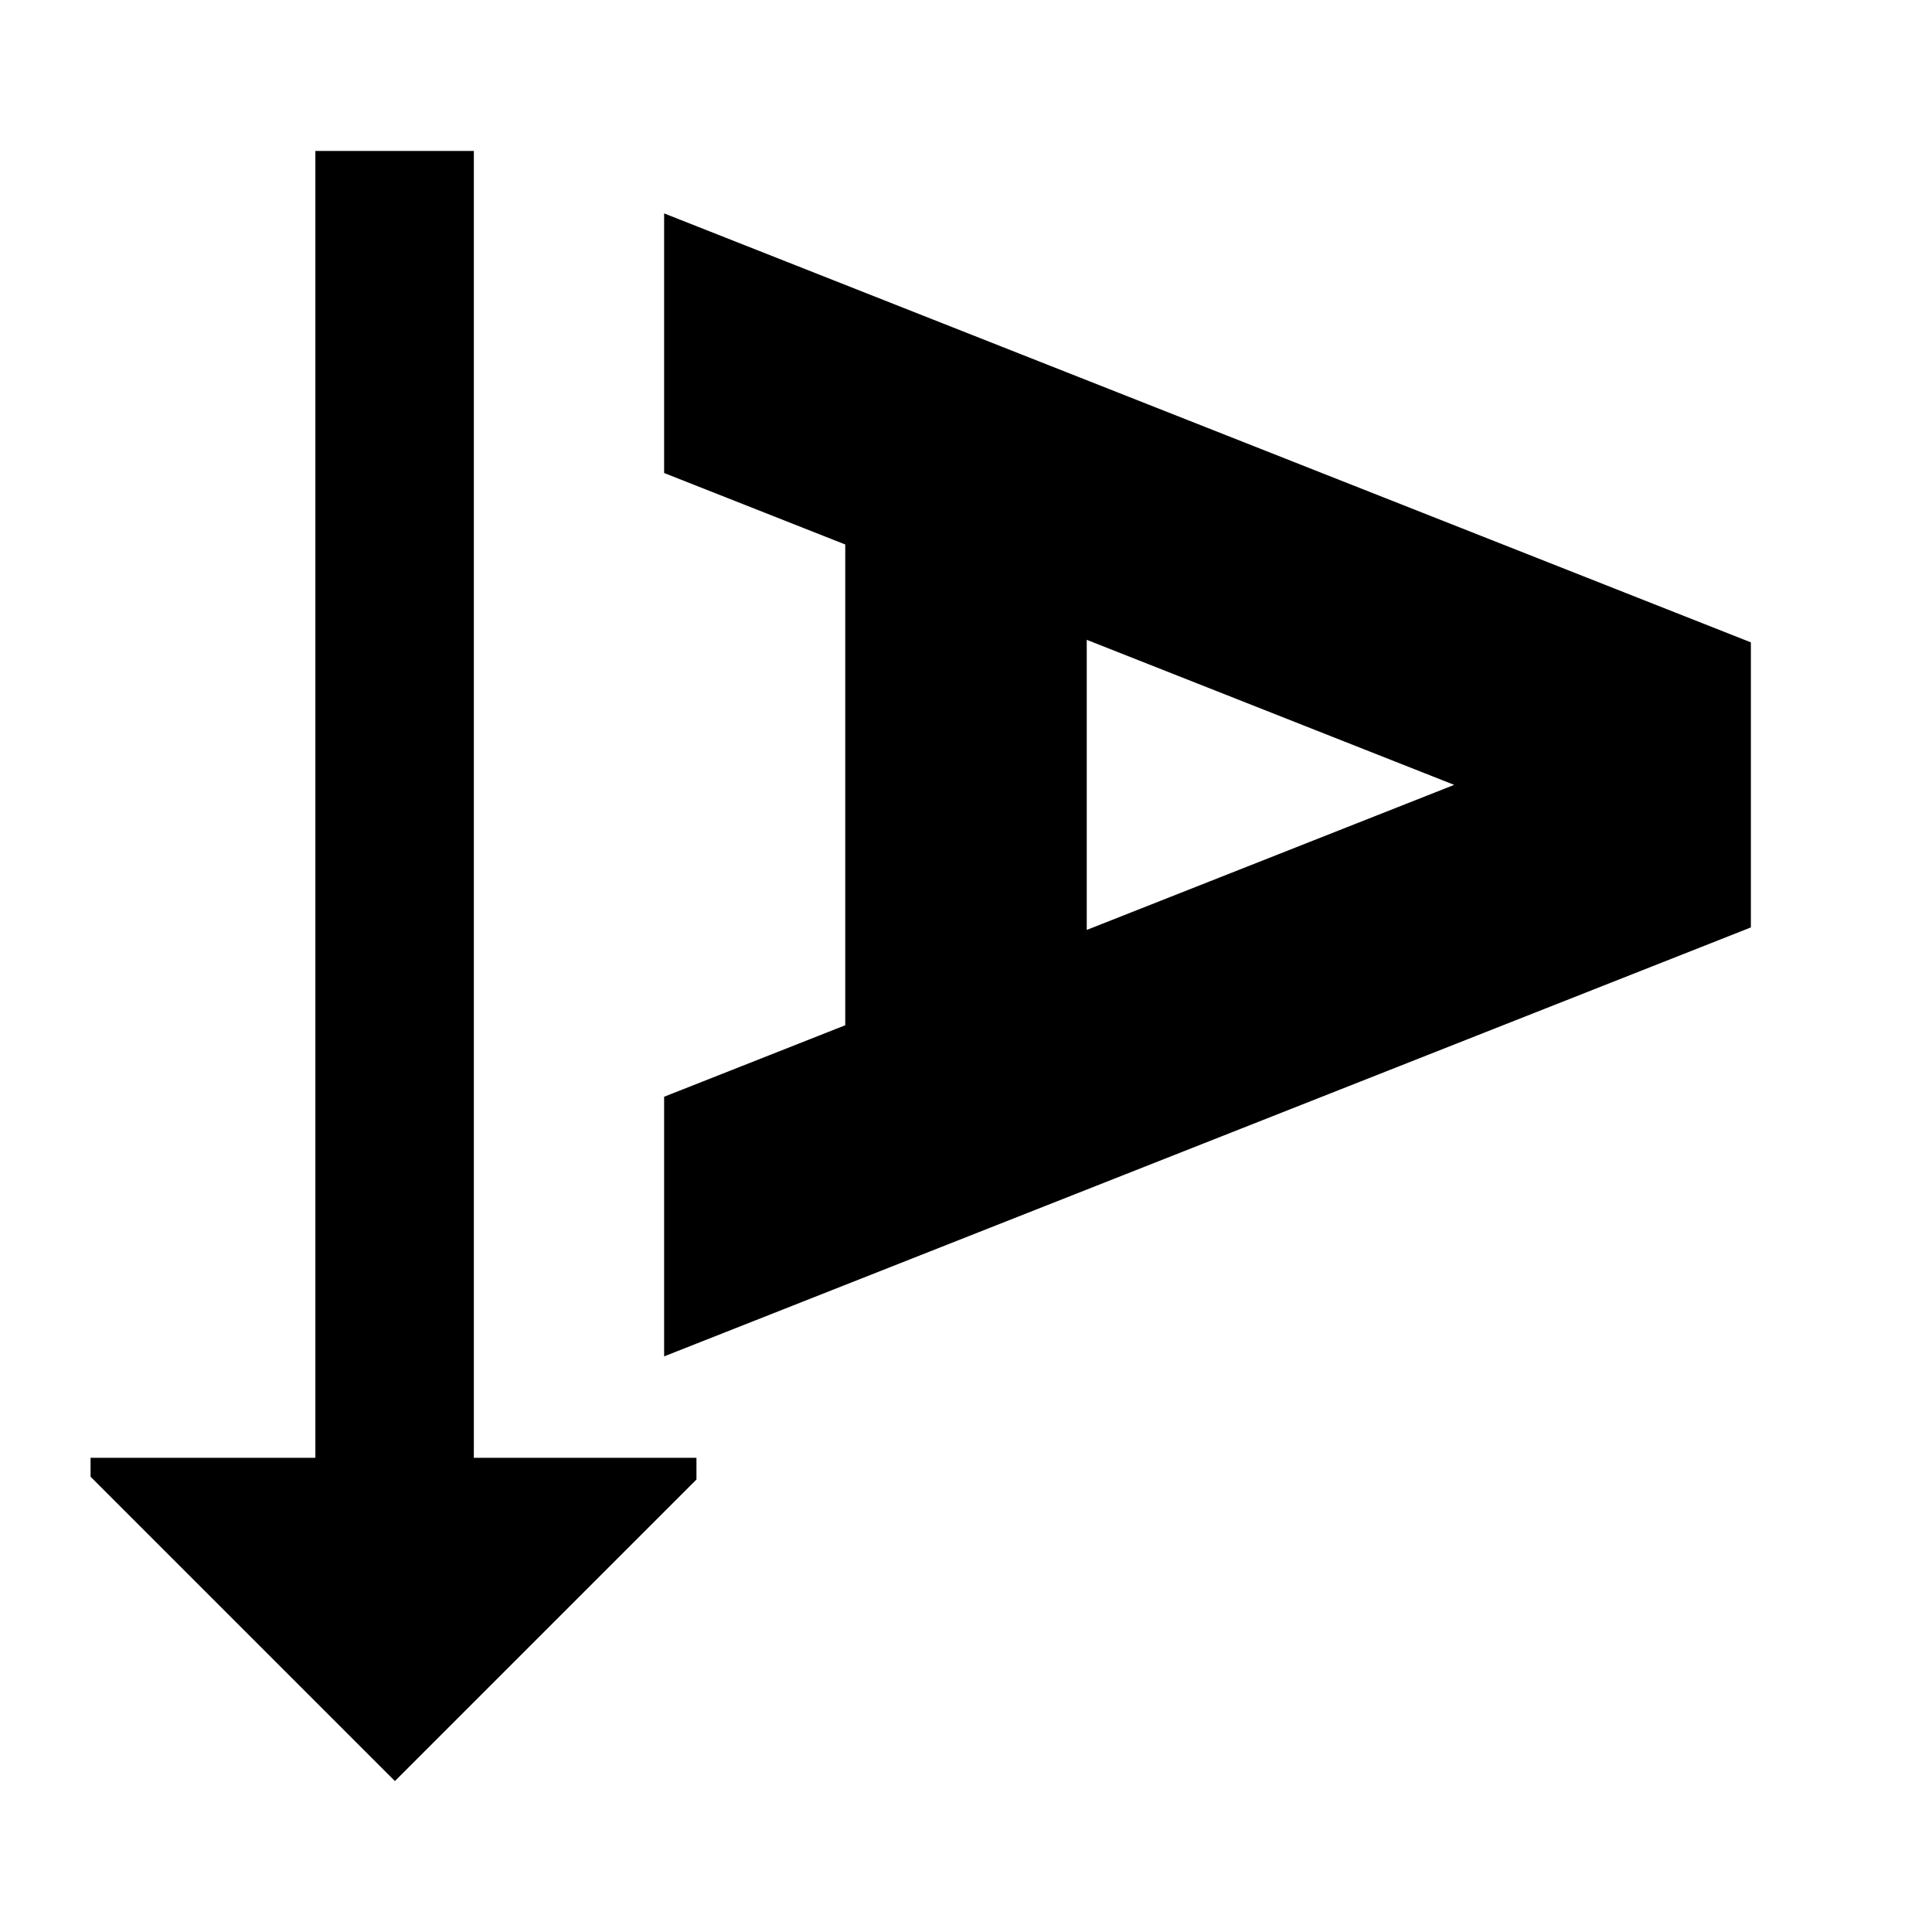 <!-- Generated by IcoMoon.io -->
<svg version="1.1" xmlns="http://www.w3.org/2000/svg" width="64" height="64" viewBox="0 0 64 64">
<title>text-rotation-down</title>
<path d="M22 15.669l6 2.368v15.926l-6 2.368v8.601l36-14.21v-9.443l-36-14.21zM36 21.195l12.172 4.805-12.172 4.805z"></path>
<path d="M15.697 48v-43h-5.25v43.291h-7.447v0.627l10.082 10.082 9.989-9.989v-0.72h-7.375v-0.291z"></path>
</svg>
